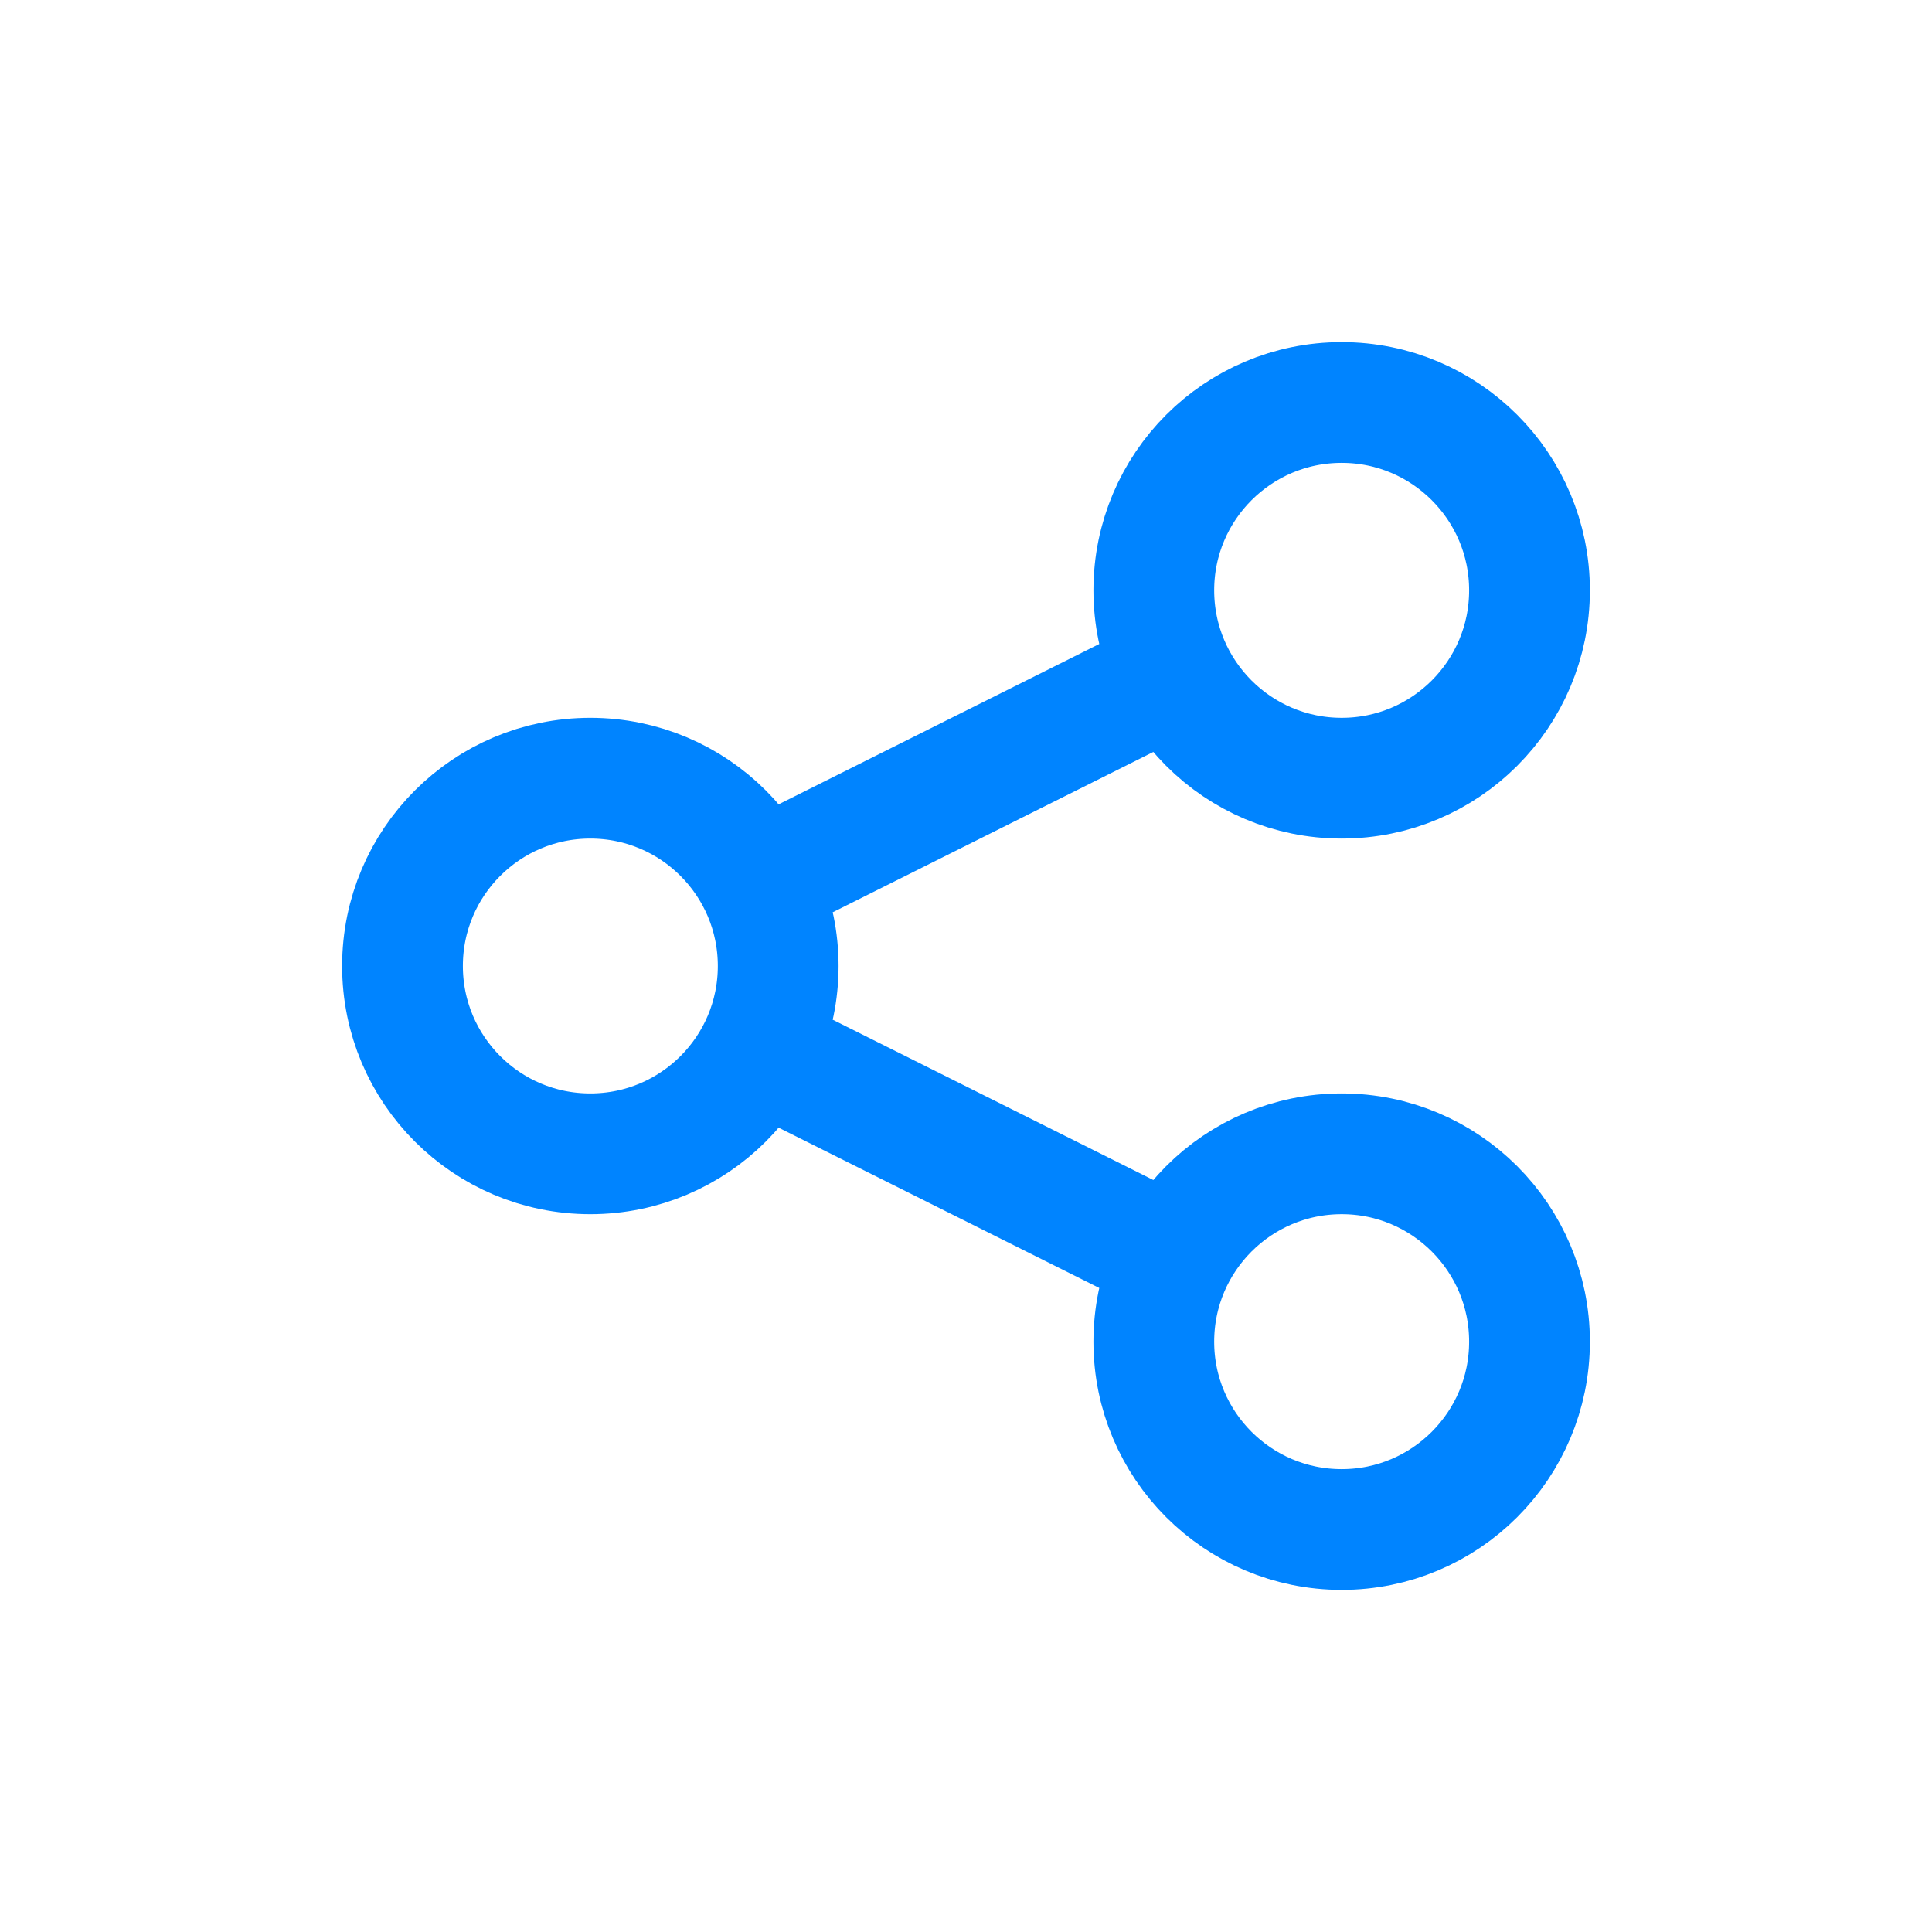 <svg width="24" height="24" viewBox="0 0 24 24" fill="none" xmlns="http://www.w3.org/2000/svg">
<path d="M14.579 15.623L9.429 13.048M9.421 10.956L14.576 8.378M19 16.667C19 17.955 17.955 19 16.667 19C15.378 19 14.333 17.955 14.333 16.667C14.333 15.378 15.378 14.333 16.667 14.333C17.955 14.333 19 15.378 19 16.667ZM19 7.333C19 8.622 17.955 9.667 16.667 9.667C15.378 9.667 14.333 8.622 14.333 7.333C14.333 6.045 15.378 5 16.667 5C17.955 5 19 6.045 19 7.333ZM9.667 12C9.667 13.289 8.622 14.333 7.333 14.333C6.045 14.333 5 13.289 5 12C5 10.711 6.045 9.667 7.333 9.667C8.622 9.667 9.667 10.711 9.667 12Z" stroke="#0084FF" stroke-width="1.5"/>
</svg>
